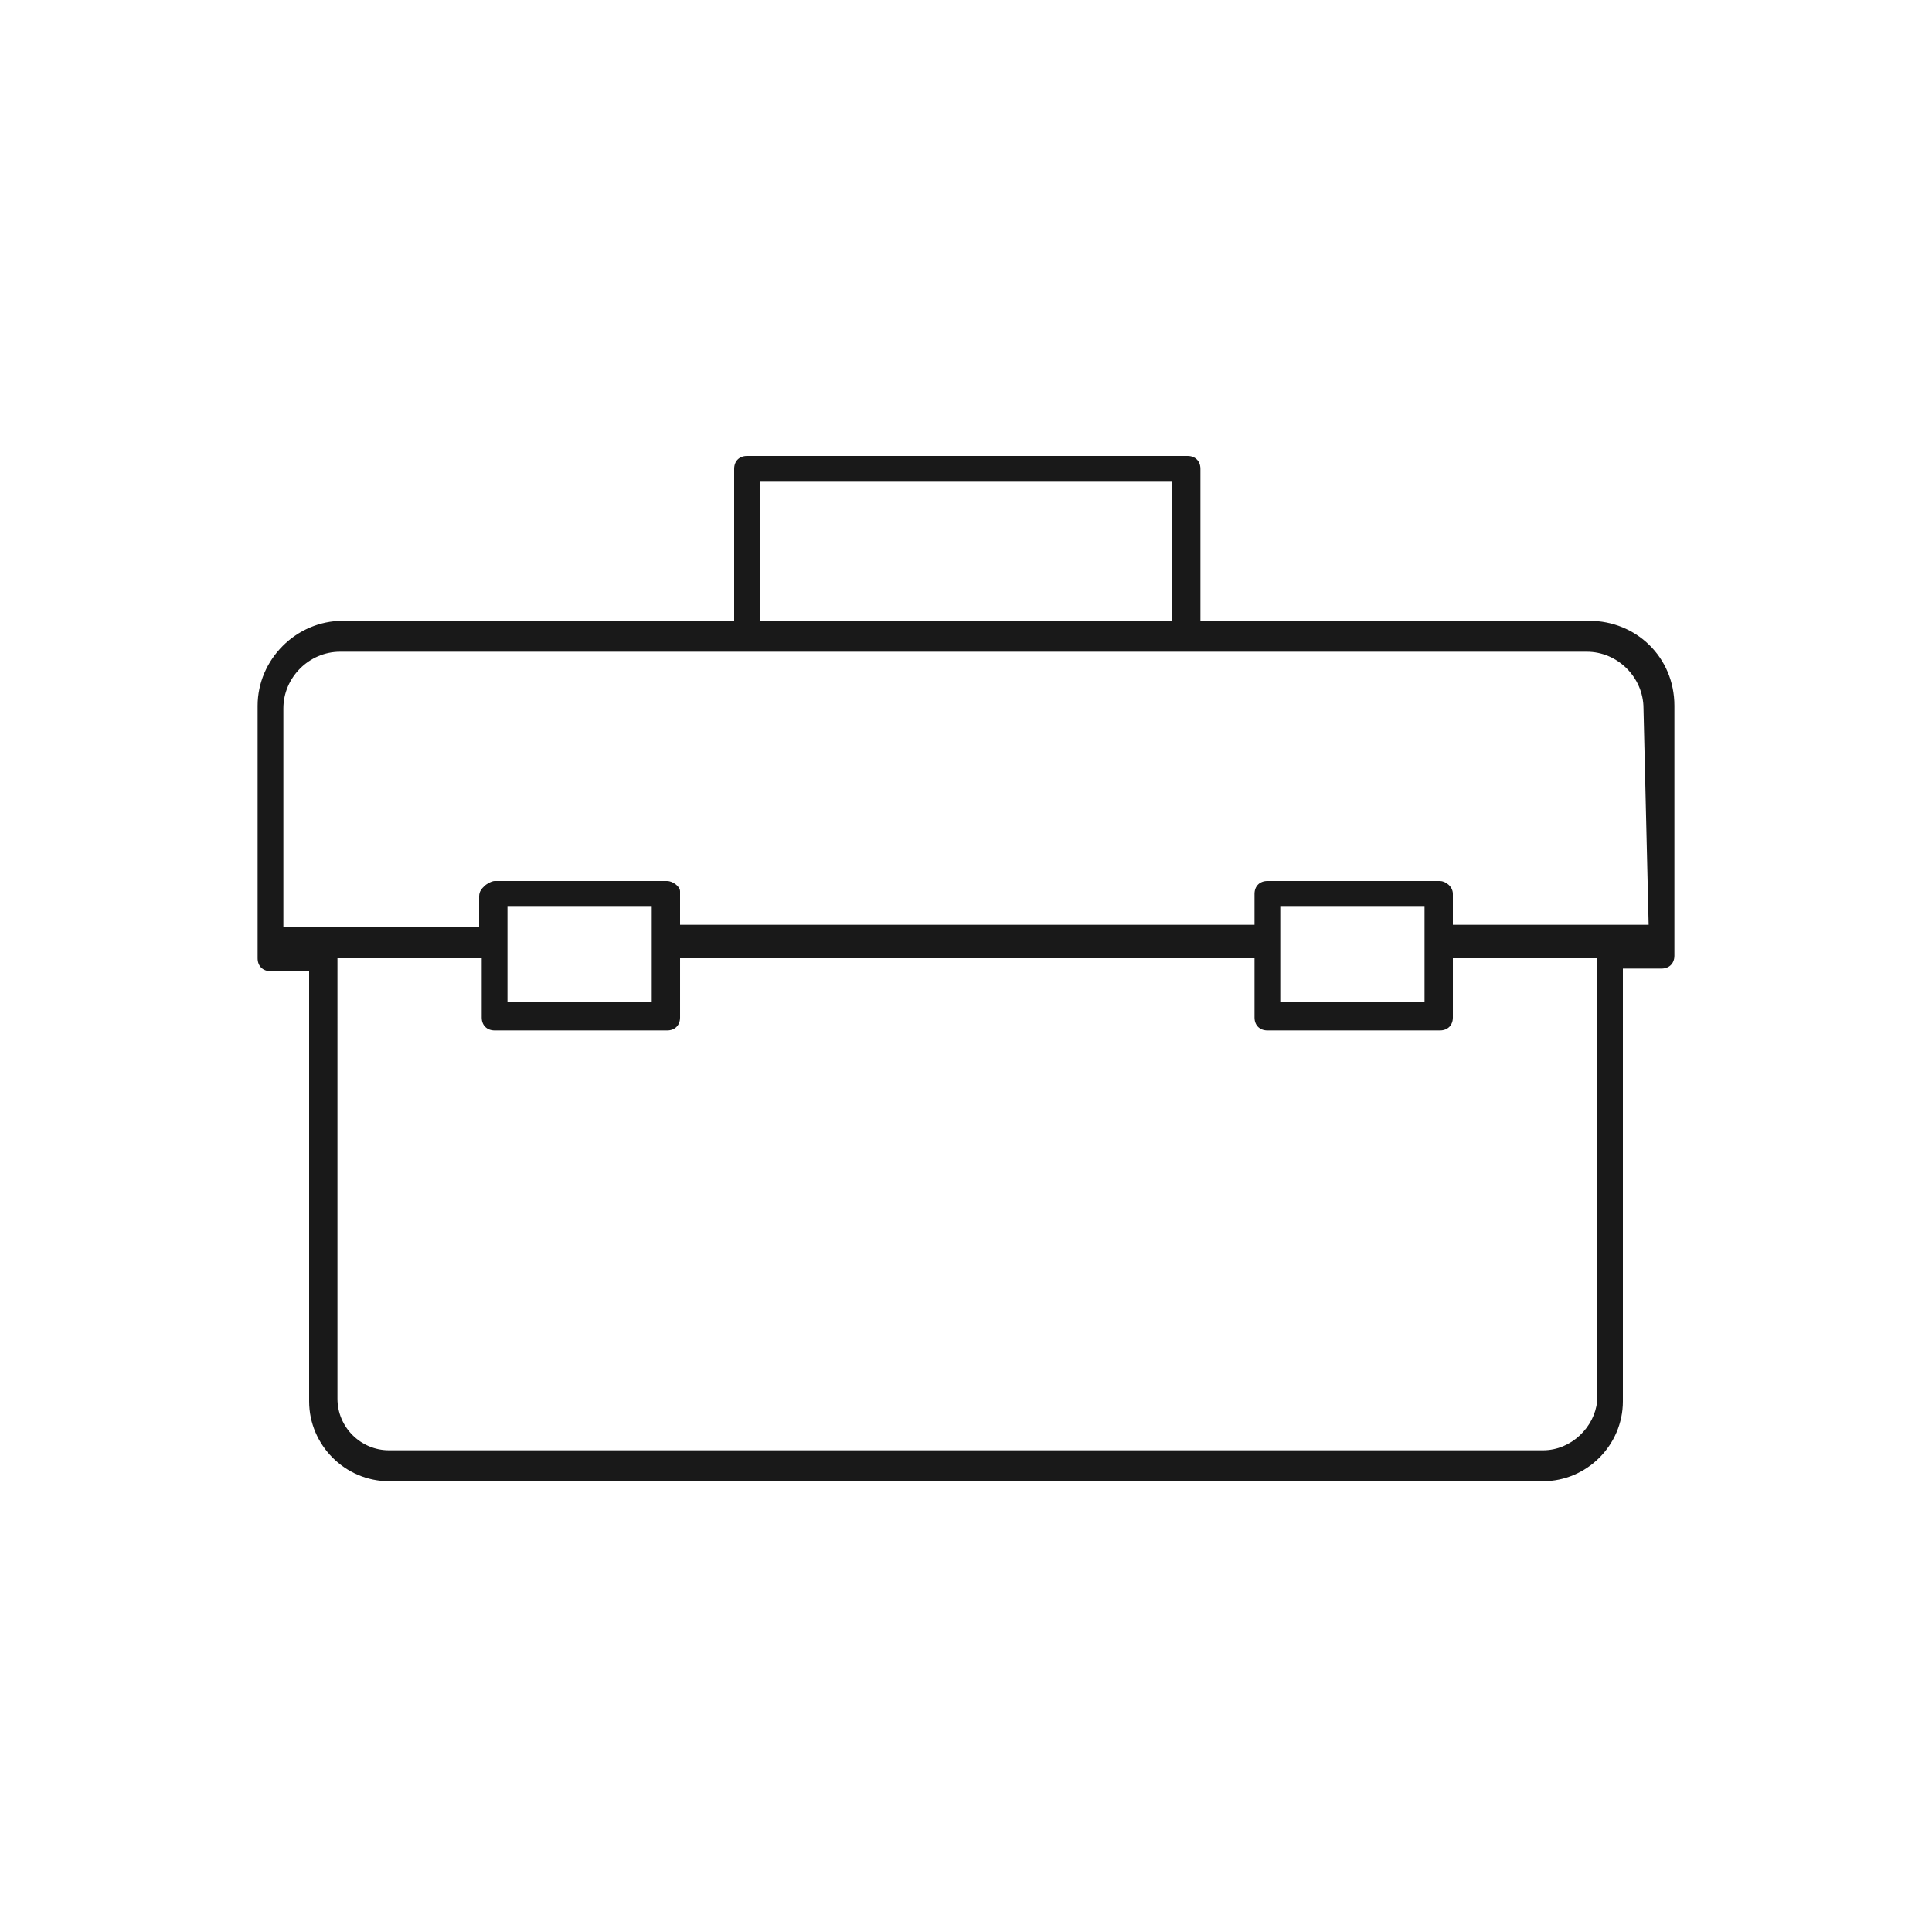 <?xml version="1.0" encoding="utf-8"?>
<!-- Generator: Adobe Illustrator 23.0.3, SVG Export Plug-In . SVG Version: 6.00 Build 0)  -->
<svg version="1.1" id="marketing-icon" xmlns="http://www.w3.org/2000/svg" xmlns:xlink="http://www.w3.org/1999/xlink" x="0px"
	 y="0px" viewBox="0 0 75 75" style="enable-background:new 0 0 75 75;" xml:space="preserve">
<style type="text/css">
	.st0{fill:#191919;}
</style>
<path class="st0" d="M61.7,24.1H46.6v-5.9c0-0.3-0.2-0.5-0.5-0.5H29c-0.3,0-0.5,0.2-0.5,0.5v5.9H13.3c-1.8,0-3.3,1.5-3.3,3.3v9.7
	c0,0,0,0,0,0l0,0.1h0c0,0.3,0.2,0.5,0.5,0.5H12v16.7c0,1.7,1.4,3.1,3.1,3.1h44.8c1.7,0,3.1-1.4,3.1-3.1V37.6h1.5
	c0.3,0,0.5-0.2,0.5-0.5v-9.7C65,25.5,63.5,24.1,61.7,24.1z M29.5,18.7h16v5.4h-16V18.7z M59.9,56.3H15.1c-1.1,0-2-0.9-2-2V37.2h5.6
	v2.3c0,0.3,0.2,0.5,0.5,0.5h6.7c0,0,0,0,0,0c0.3,0,0.5-0.2,0.5-0.5l0-2.3h22.3v2.3c0,0.3,0.2,0.5,0.5,0.5h6.7c0,0,0,0,0,0
	c0.3,0,0.5-0.2,0.5-0.5v-2.3h5.6v0l0,17.2C61.9,55.4,61,56.3,59.9,56.3z M19.7,38.9v-3.7h5.6v3.7H19.7z M49.7,38.9v-3.7h5.6v3.7
	H49.7z M64,35.9h-7.6v-1.2c0-0.3-0.3-0.5-0.5-0.5h-6.7c0,0,0,0,0,0c-0.3,0-0.5,0.2-0.5,0.5l0,1.2H26.4l0-1.3c0-0.2-0.3-0.4-0.5-0.4
	h-6.7c0,0,0,0,0,0c-0.1,0-0.3,0.1-0.4,0.2c-0.1,0.1-0.2,0.2-0.2,0.4l0,1.2h-7.6v-8.5c0-1.2,1-2.2,2.2-2.2h48.4c1.2,0,2.2,1,2.2,2.2
	L64,35.9z"/>
</svg>
